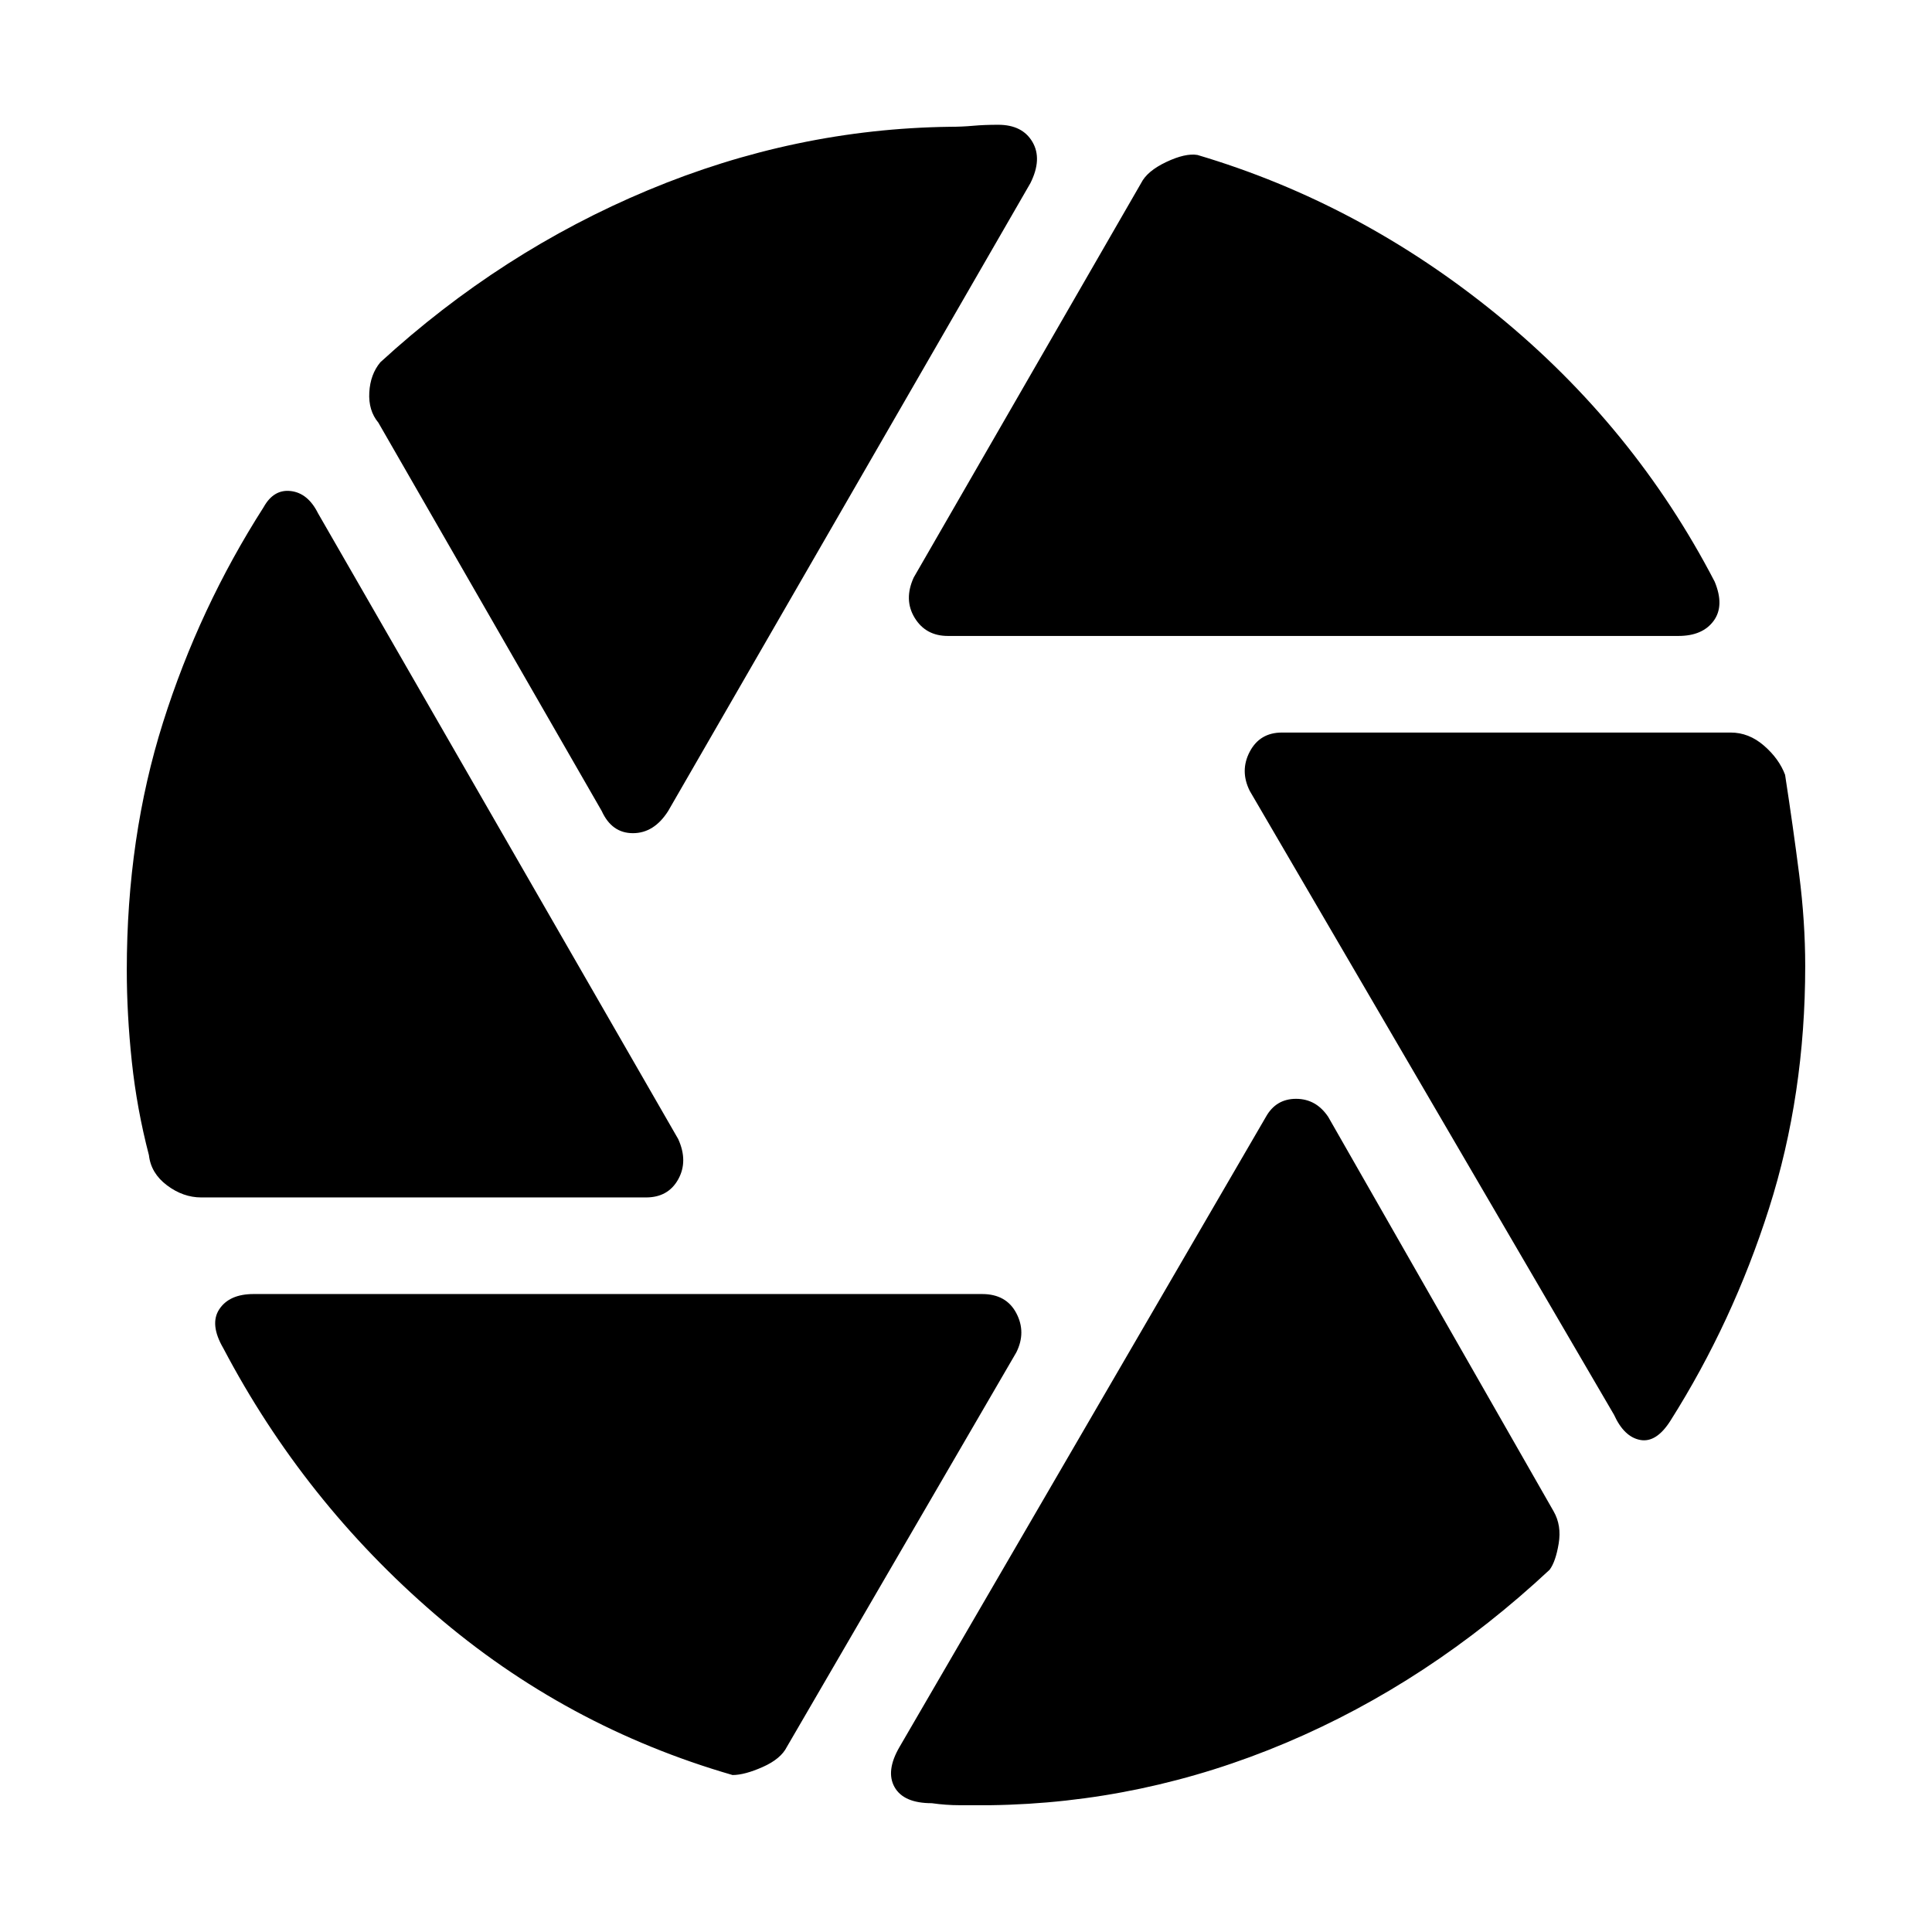 <svg xmlns="http://www.w3.org/2000/svg" height="48" width="48"><path d="M23.55 15.8Q23 15.8 22.725 15.35Q22.45 14.9 22.7 14.35L28.35 4.55Q28.5 4.25 28.975 4.025Q29.45 3.8 29.75 3.85Q33.8 5.05 37.2 7.825Q40.6 10.6 42.6 14.45Q42.85 15.05 42.575 15.425Q42.3 15.8 41.7 15.8ZM14.95 20.15 9.4 10.5Q9.15 10.2 9.175 9.75Q9.2 9.3 9.45 9Q12.45 6.25 16.1 4.725Q19.75 3.2 23.6 3.15Q23.9 3.15 24.175 3.125Q24.45 3.1 24.8 3.1Q25.4 3.1 25.65 3.525Q25.9 3.95 25.6 4.55L16.6 20.15Q16.25 20.7 15.725 20.7Q15.2 20.7 14.95 20.15ZM5 29.75Q4.55 29.75 4.15 29.45Q3.75 29.15 3.7 28.7Q3.4 27.55 3.275 26.375Q3.15 25.2 3.15 24.1Q3.15 20.8 4.05 17.95Q4.95 15.1 6.55 12.6Q6.8 12.15 7.225 12.2Q7.65 12.25 7.9 12.75L16.85 28.3Q17.1 28.85 16.85 29.3Q16.6 29.75 16.05 29.75ZM18.2 44.1Q14.05 42.9 10.8 40.1Q7.55 37.3 5.55 33.5Q5.2 32.9 5.45 32.525Q5.7 32.15 6.3 32.15H24.4Q25 32.15 25.25 32.625Q25.5 33.1 25.25 33.6L19.55 43.4Q19.4 43.7 18.95 43.9Q18.5 44.1 18.2 44.1ZM24.6 44.85Q24.2 44.85 23.85 44.85Q23.5 44.85 23.15 44.8Q22.45 44.8 22.225 44.4Q22 44 22.35 43.4L31.45 27.75Q31.7 27.3 32.2 27.3Q32.7 27.3 33 27.75L38.6 37.55Q38.8 37.9 38.725 38.35Q38.65 38.8 38.5 39Q35.5 41.8 31.95 43.3Q28.4 44.8 24.6 44.85ZM40.1 35.15 31.05 19.65Q30.8 19.15 31.05 18.675Q31.3 18.2 31.85 18.2H43Q43.45 18.2 43.825 18.525Q44.2 18.85 44.35 19.25Q44.55 20.55 44.7 21.725Q44.85 22.9 44.85 24Q44.85 27.2 43.95 30.025Q43.05 32.85 41.5 35.3Q41.15 35.85 40.75 35.775Q40.35 35.7 40.1 35.15Z"/></svg>
